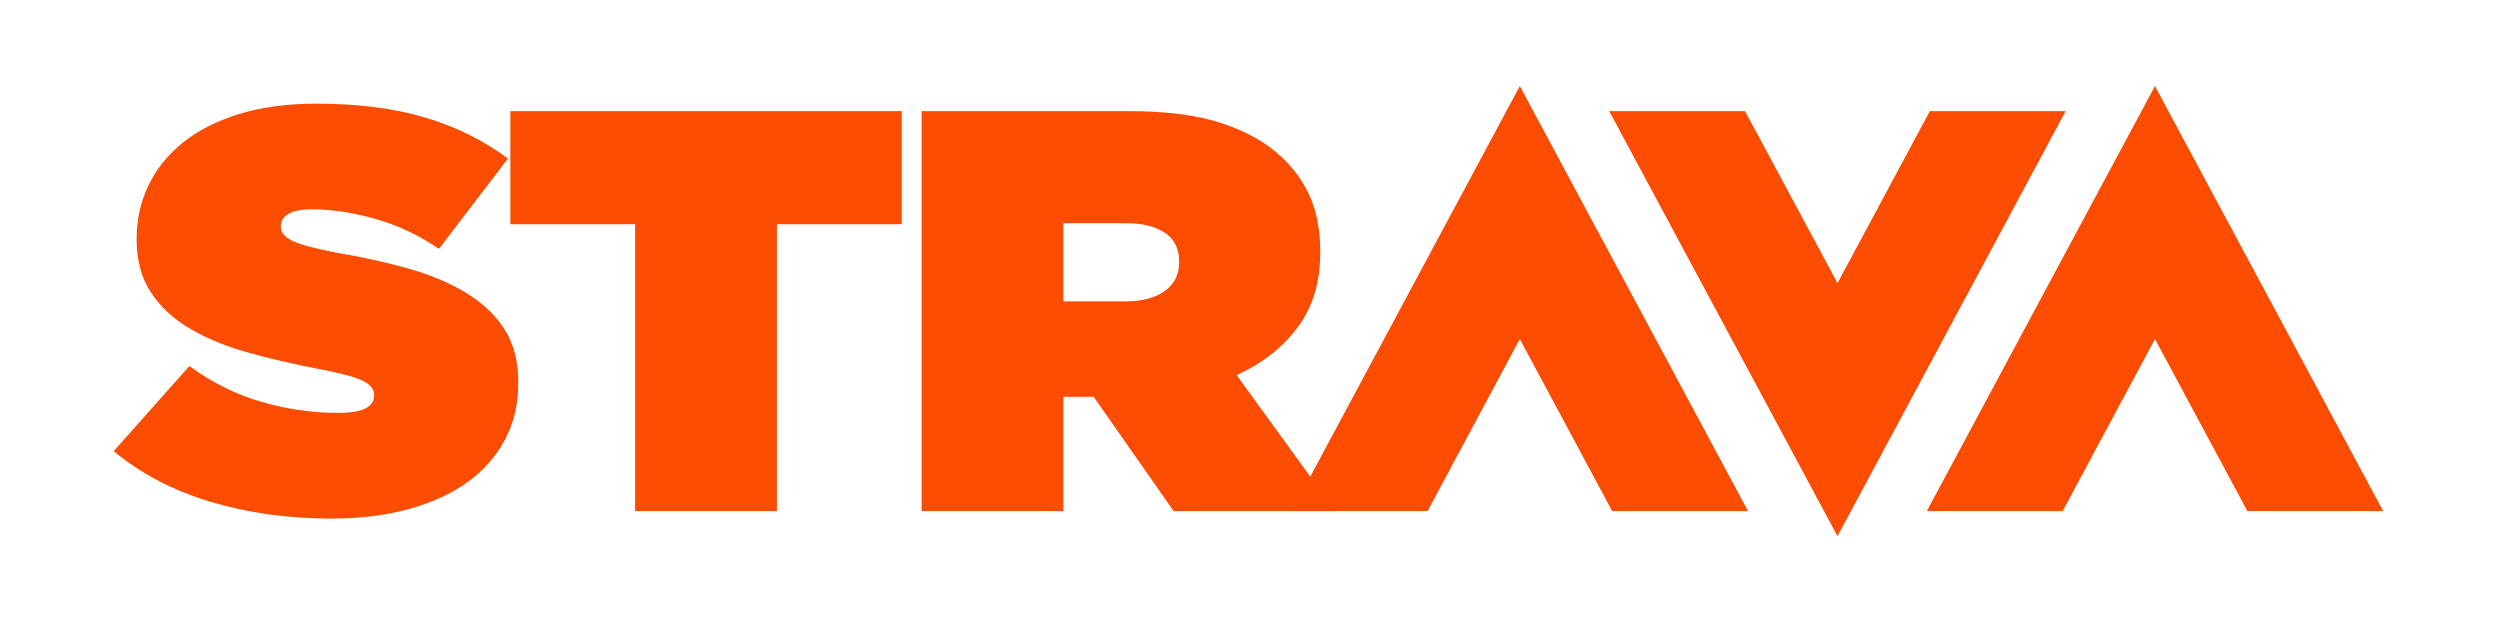 <?xml version="1.0" encoding="UTF-8" standalone="no"?>
<svg width="177px" height="44px" viewBox="0 0 177 44" version="1.1" xmlns="http://www.w3.org/2000/svg" xmlns:xlink="http://www.w3.org/1999/xlink" xmlns:sketch="http://www.bohemiancoding.com/sketch/ns">
    <title>strava logo orange</title>
    <g id="My-Badge-Sprites" stroke="none" stroke-width="1" sketch:type="MSPage">
        <g id="strava-logo-orange" sketch:type="MSArtboardGroup">
            <g id="strava-logotype" sketch:type="MSLayerGroup" transform="translate(8, 6)" fill="#FC4C02">
                <path d="M15.442,30.716 C12.384,30.716 9.53,30.314 6.885,29.521 C4.24,28.723 1.962,27.529 0.047,25.942 L5.407,19.916 C7.034,21.101 8.753,21.951 10.551,22.463 C12.352,22.976 14.14,23.232 15.913,23.232 C16.829,23.232 17.485,23.123 17.886,22.91 C18.289,22.693 18.485,22.396 18.485,22.02 L18.485,21.939 C18.485,21.531 18.189,21.19 17.606,20.925 C17.023,20.655 15.924,20.374 14.325,20.078 C12.639,19.752 11.029,19.372 9.502,18.942 C7.972,18.514 6.629,17.958 5.472,17.283 C4.313,16.61 3.392,15.758 2.703,14.734 C2.018,13.708 1.675,12.453 1.675,10.971 L1.675,10.889 C1.675,9.54 1.952,8.284 2.512,7.126 C3.065,5.966 3.882,4.953 4.954,4.092 C6.027,3.228 7.359,2.555 8.947,2.067 C10.528,1.581 12.352,1.339 14.413,1.339 C17.326,1.339 19.877,1.664 22.065,2.313 C24.252,2.956 26.216,3.928 27.963,5.222 L23.075,11.617 C21.645,10.643 20.136,9.935 18.55,9.489 C16.96,9.043 15.472,8.82 14.068,8.82 C13.326,8.82 12.776,8.928 12.419,9.145 C12.056,9.36 11.883,9.645 11.883,9.994 L11.883,10.074 C11.883,10.455 12.151,10.778 12.697,11.049 C13.243,11.317 14.299,11.601 15.869,11.898 C17.785,12.22 19.528,12.612 21.104,13.068 C22.673,13.531 24.029,14.116 25.155,14.832 C26.284,15.547 27.158,16.399 27.772,17.401 C28.385,18.399 28.693,19.614 28.693,21.041 L28.693,21.124 C28.693,22.606 28.38,23.944 27.748,25.129 C27.121,26.317 26.233,27.32 25.09,28.145 C23.945,28.965 22.557,29.599 20.929,30.045 C19.301,30.492 17.468,30.716 15.442,30.716" id="Fill-1" sketch:type="MSShapeGroup"></path>
                <path d="M36.967,9.873 L28.133,9.873 L28.133,1.868 L55.841,1.868 L55.841,9.873 L47.005,9.873 L47.005,30.185 L36.967,30.185 L36.967,9.873" id="Fill-2" sketch:type="MSShapeGroup"></path>
                <path d="M57.252,1.868 L71.921,1.868 C74.608,1.868 76.816,2.158 78.544,2.738 C80.277,3.317 81.667,4.108 82.726,5.106 C83.642,5.966 84.328,6.939 84.787,8.014 C85.242,9.094 85.473,10.366 85.473,11.816 L85.473,11.902 C85.473,13.977 84.944,15.73 83.882,17.159 C82.828,18.588 81.385,19.724 79.552,20.557 L86.541,30.185 L75.093,30.185 L69.43,22.094 L67.287,22.094 L67.287,30.185 L57.252,30.185 L57.252,1.868 L57.252,1.868 Z M71.62,15.34 C72.821,15.34 73.766,15.097 74.449,14.612 C75.135,14.125 75.48,13.448 75.48,12.586 L75.48,12.505 C75.48,11.589 75.135,10.906 74.449,10.465 C73.766,10.019 72.833,9.798 71.664,9.798 L67.287,9.798 L67.287,15.34 L71.62,15.34 L71.62,15.34 Z" id="Fill-3" sketch:type="MSShapeGroup"></path>
                <path d="M99.603,18.002 L106.143,30.185 L115.76,30.185 L99.603,0.092 L83.456,30.185 L93.069,30.185 L99.603,18.002" id="Fill-5" sketch:type="MSShapeGroup"></path>
                <path d="M122.094,14.049 L115.55,1.868 L105.932,1.868 L122.094,31.961 L138.244,1.868 L128.633,1.868 L122.094,14.049" id="Fill-6" sketch:type="MSShapeGroup"></path>
                <path d="M144.571,18.002 L151.113,30.185 L160.728,30.185 L144.571,0.092 L128.417,30.185 L138.034,30.185 L144.571,18.002" id="Fill-4" sketch:type="MSShapeGroup"></path>
            </g>
        </g>
    </g>
</svg>